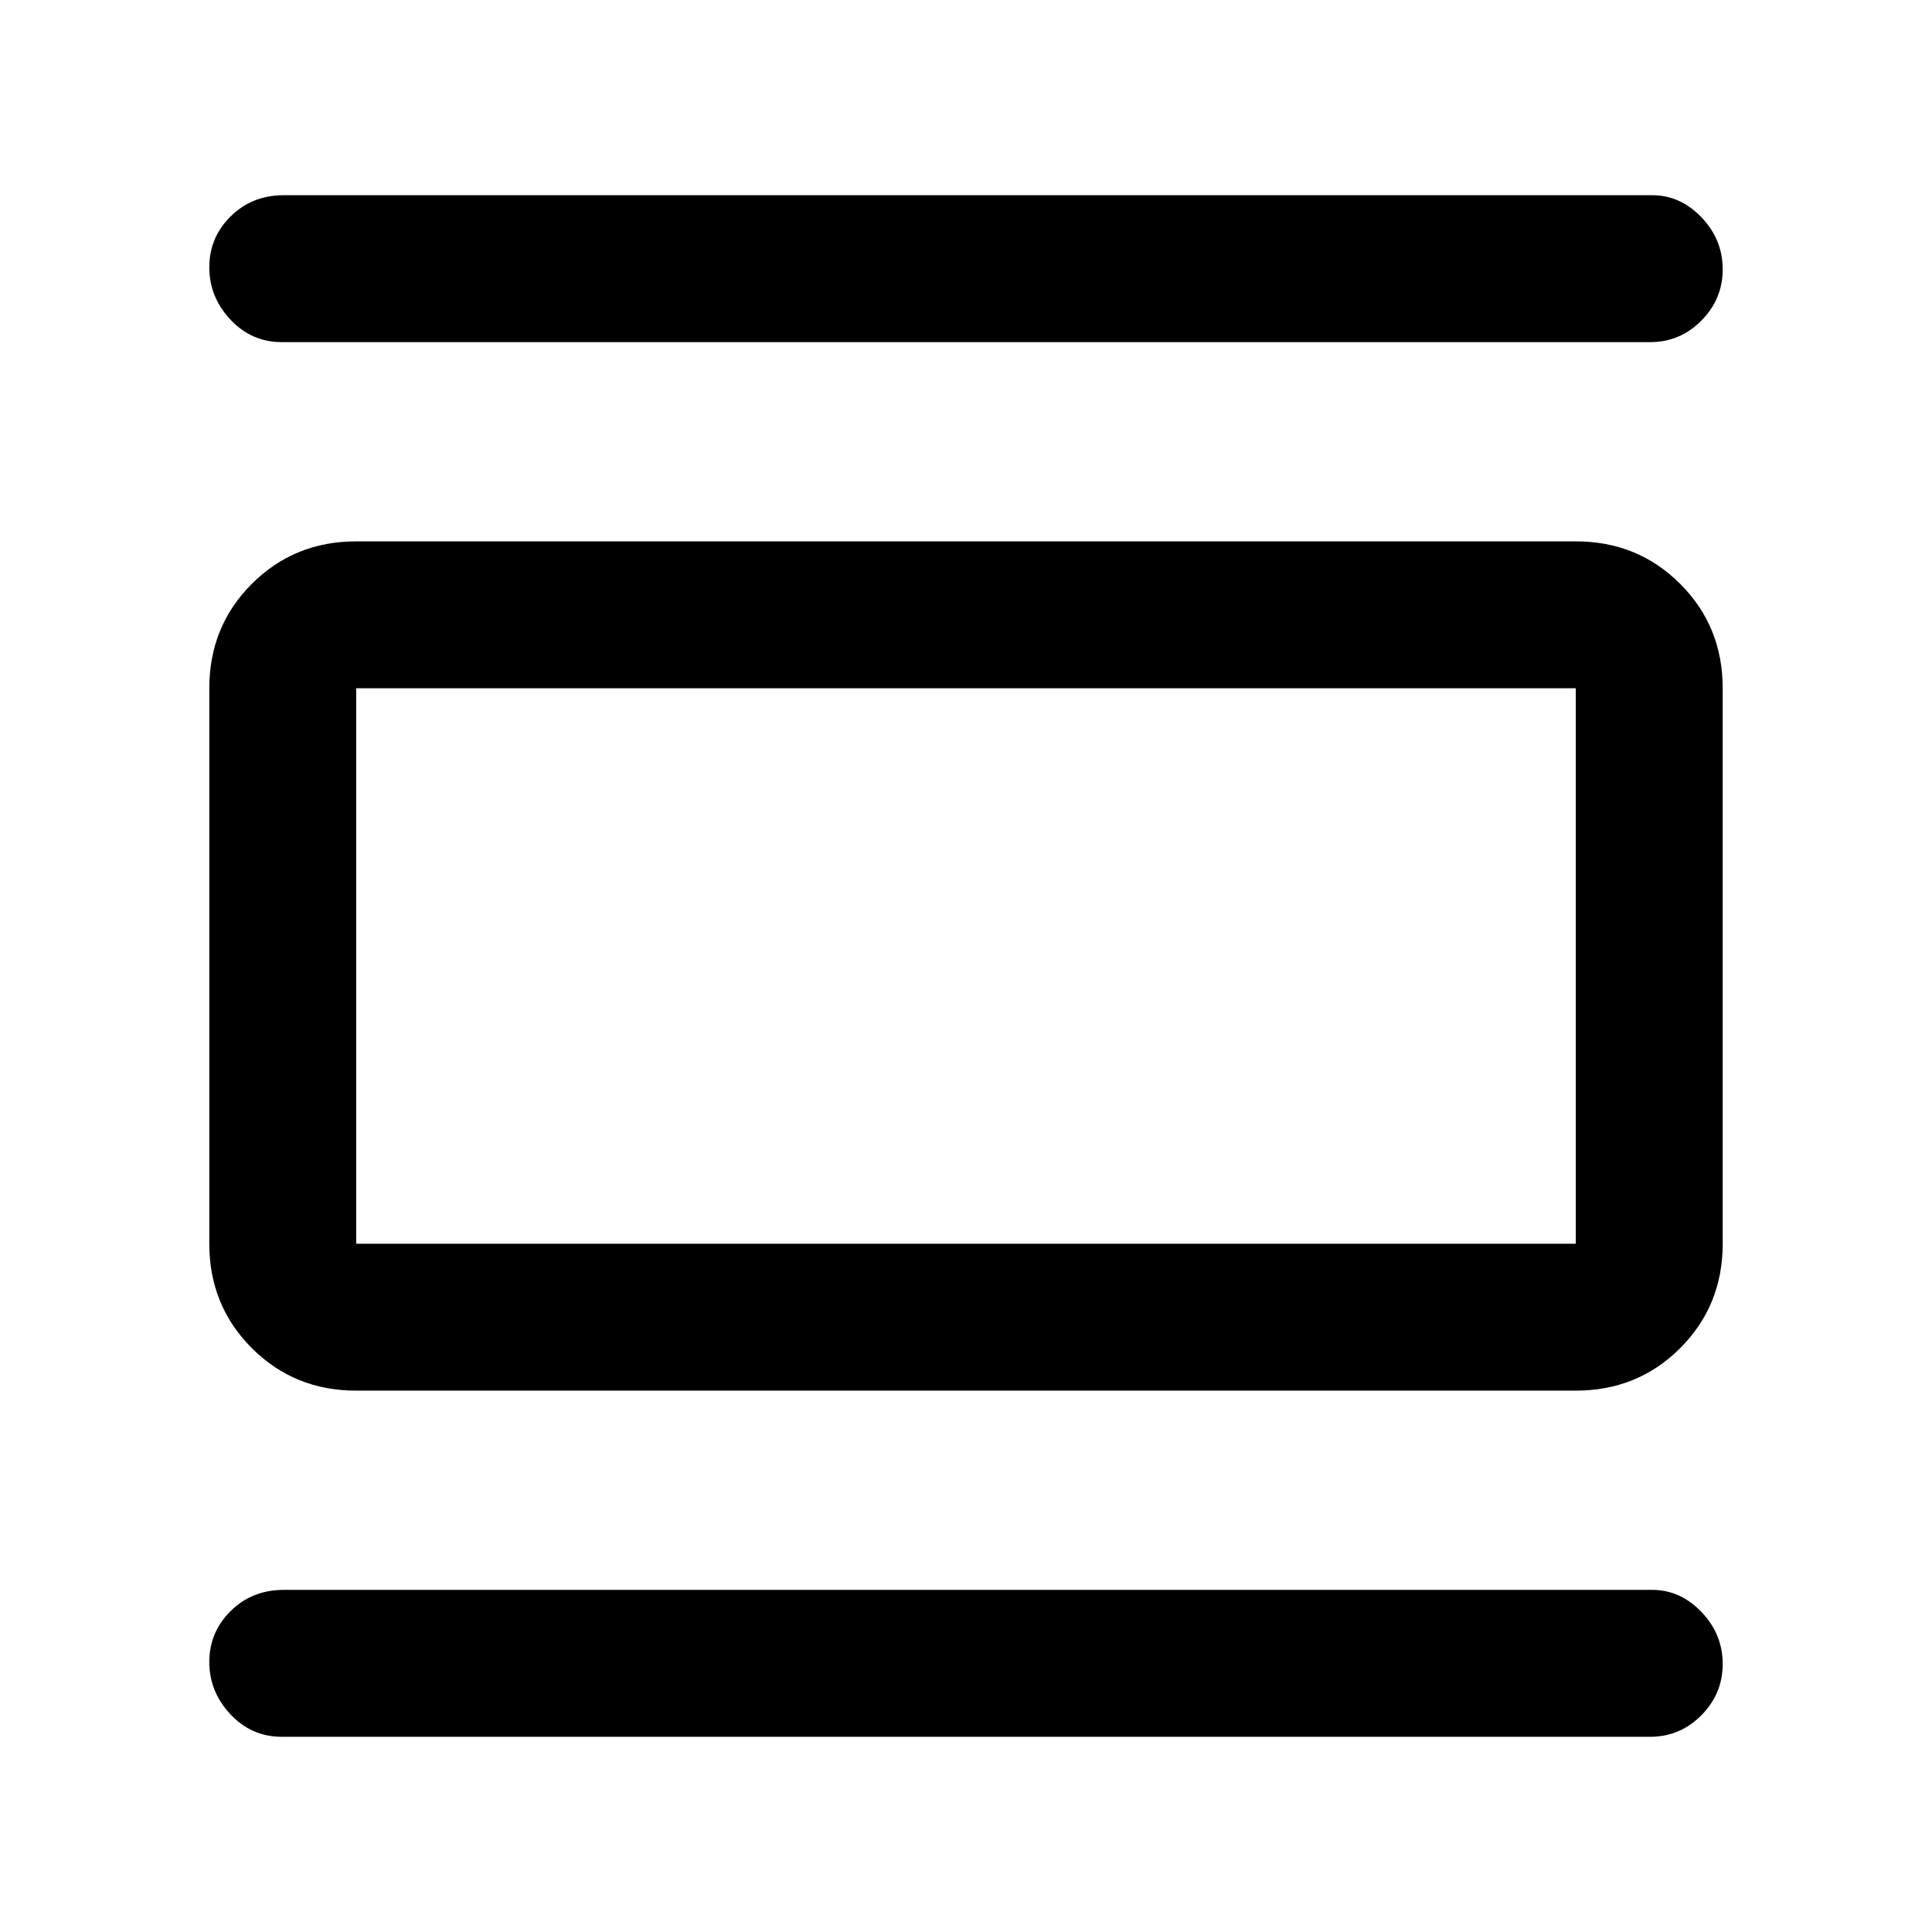 <svg xmlns="http://www.w3.org/2000/svg" height="48" viewBox="0 -960 960 960" width="48"><path d="M177-269q-30.75 0-51.87-21.13Q104-311.25 104-342v-276q0-30.75 21.13-51.88Q146.25-691 177-691h606q30.75 0 51.88 21.12Q856-648.75 856-618v276q0 30.75-21.12 51.87Q813.75-269 783-269H177Zm0-73h606v-276H177v276Zm-37-448q-15 0-25.5-11.18-10.5-11.19-10.5-26 0-14.82 10.63-25.32Q125.25-863 141-863h680q13.95 0 24.47 11Q856-841 856-826.18q0 14.81-10.61 25.5Q834.78-790 820-790H140Zm0 693q-15 0-25.5-11.18-10.5-11.19-10.5-26 0-14.82 10.63-25.32Q125.25-170 141-170h680q13.95 0 24.47 11Q856-148 856-133.18q0 14.81-10.61 25.5Q834.78-97 820-97H140Zm37-521v276-276Z"/></svg>